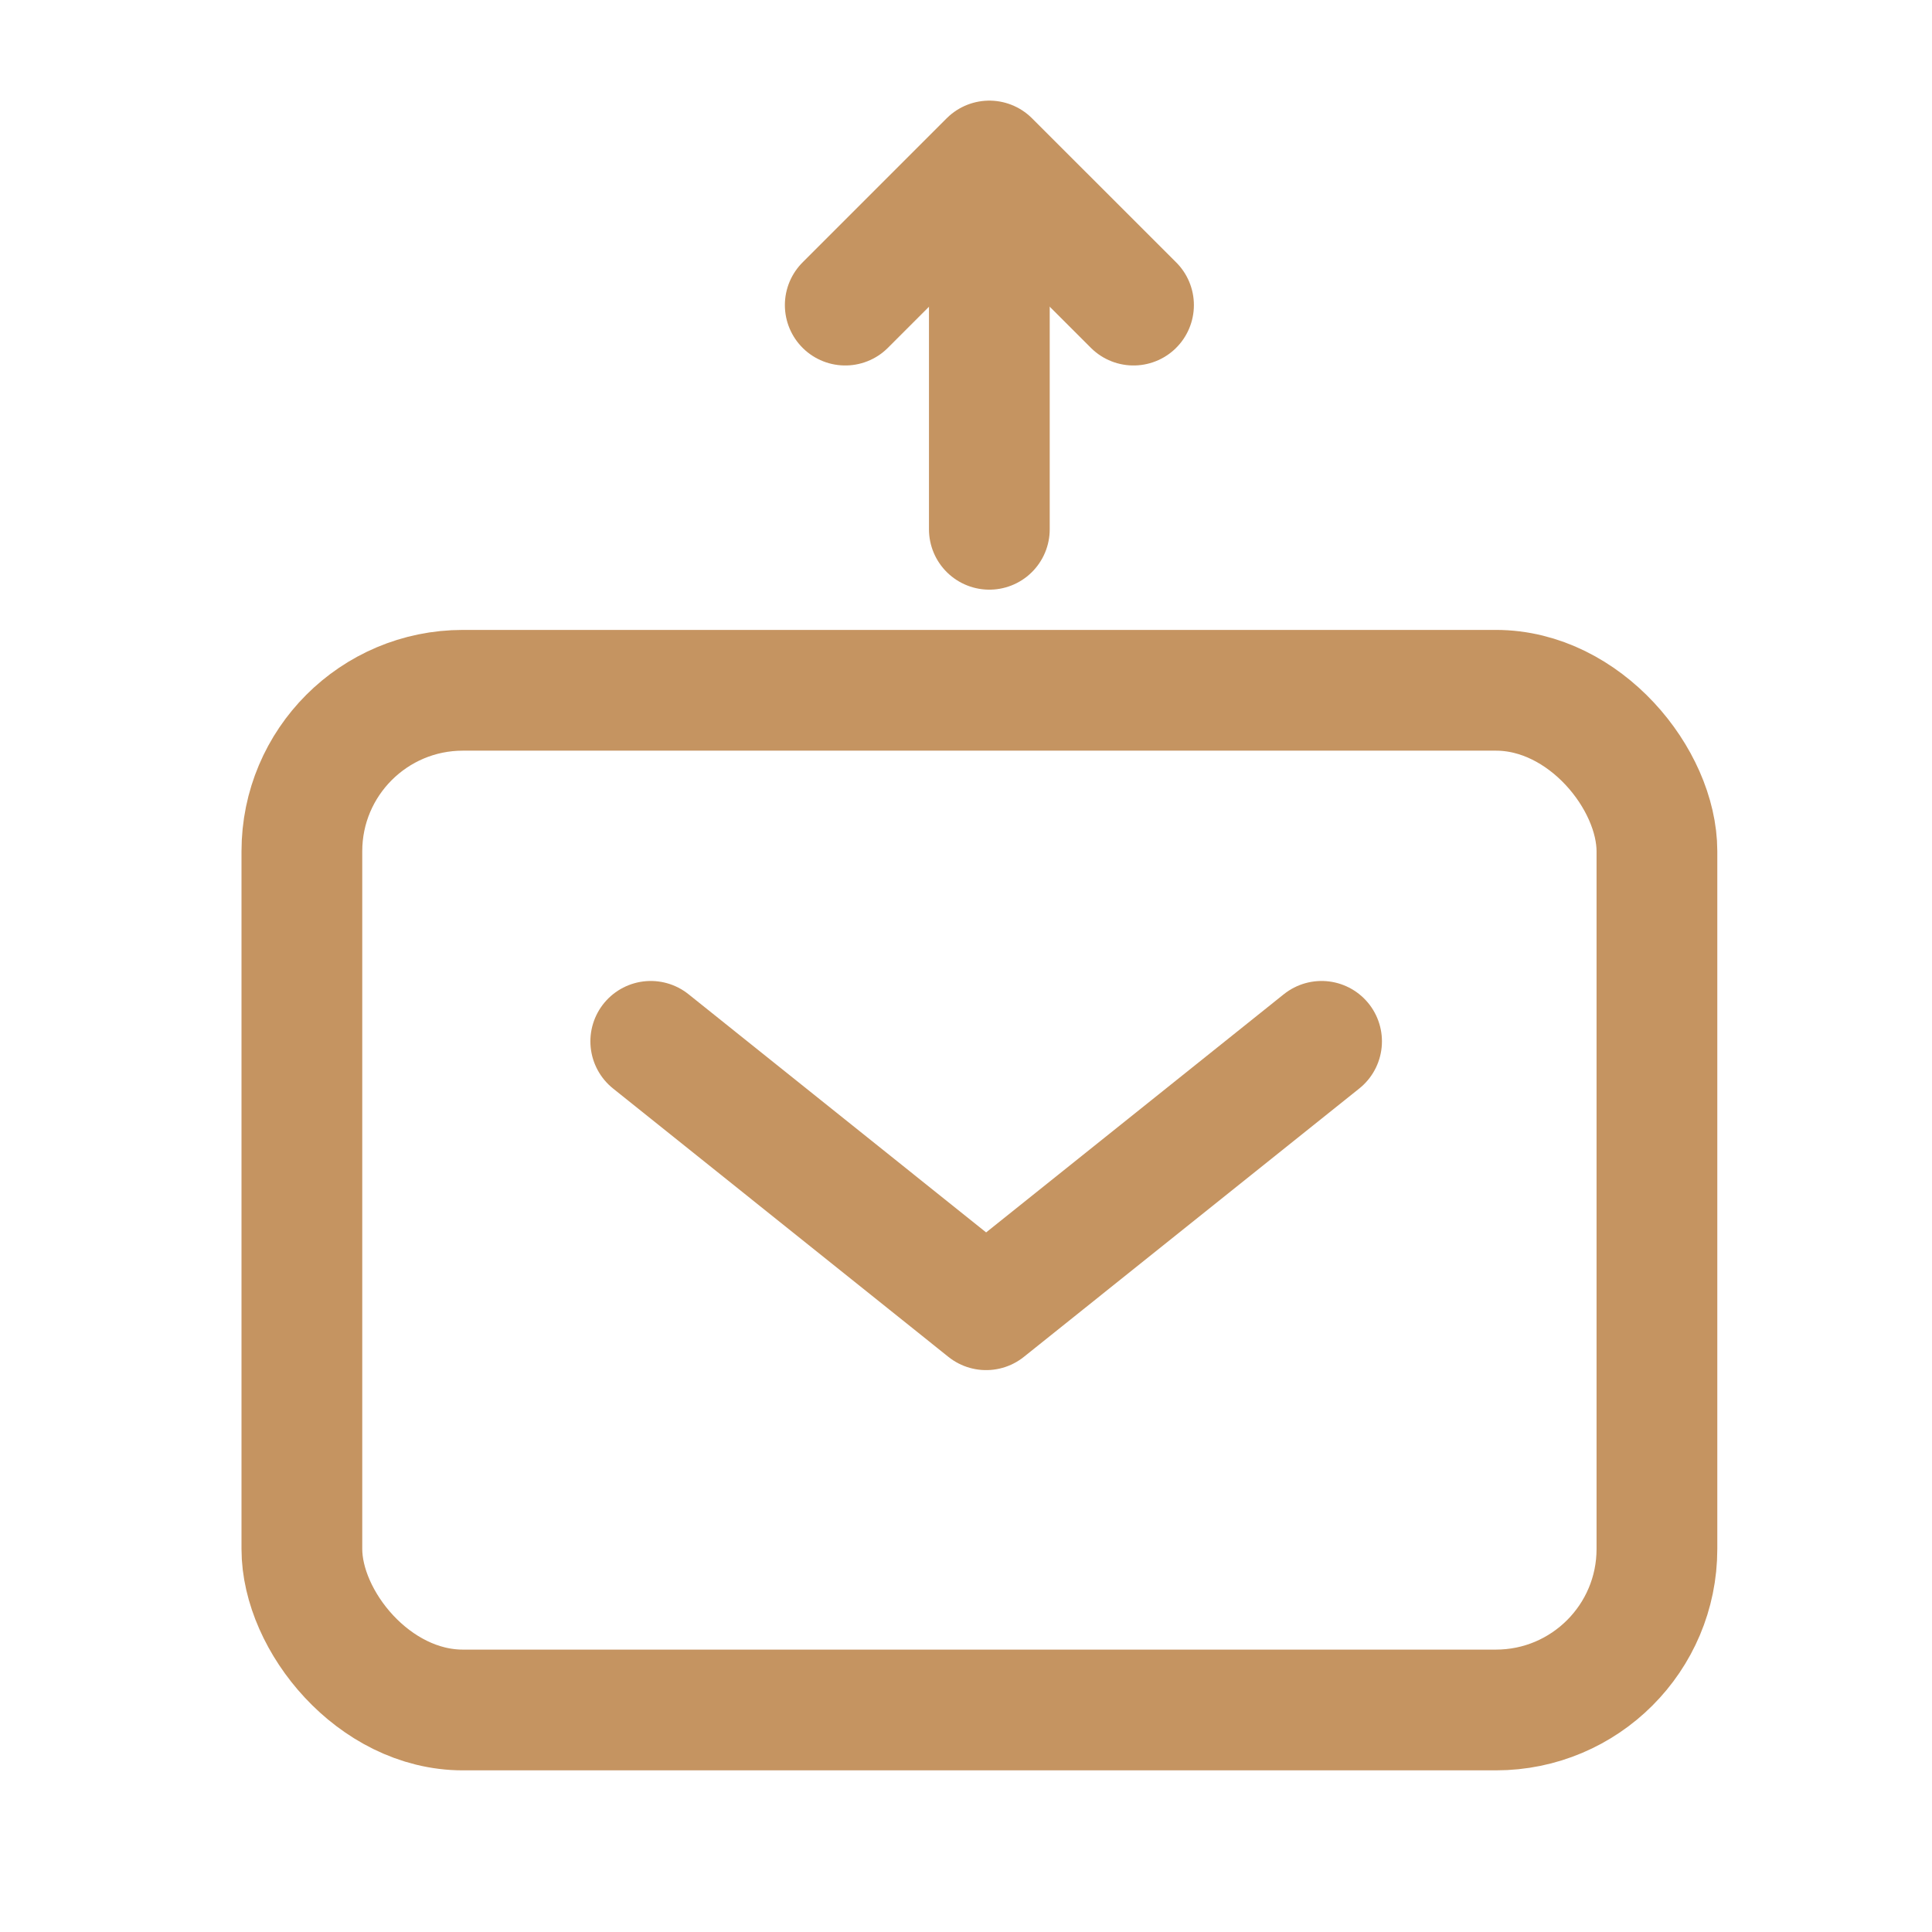 <?xml version="1.0" encoding="UTF-8"?>
<svg width="24px" height="24px" viewBox="0 0 24 24" version="1.1" xmlns="http://www.w3.org/2000/svg" xmlns:xlink="http://www.w3.org/1999/xlink">
    <title>编组 21</title>
    <g id="切图" stroke="none" stroke-width="1" fill="none" fill-rule="evenodd">
        <g transform="translate(-323, -467)" id="编组-17" stroke="#C59461" stroke-width="1.5">
            <g transform="translate(323, 467)">
                <g id="编组-21" transform="translate(3, 2)">
                    <g id="编组-15" transform="translate(7.5, 0)" stroke-linecap="round" stroke-linejoin="round">
                        <line x1="1.79" y1="4.575" x2="1.79" y2="1.242" id="直线-3"></line>
                        <polyline id="路径-14" points="0 1.79 1.79 0 3.581 1.79"></polyline>
                    </g>
                    <g id="编组-16" transform="translate(0, 5.825)">
                        <rect id="矩形" x="0.75" y="0.75" width="16.833" height="12.667" rx="2"></rect>
                        <polyline id="路径-13" stroke-linecap="round" stroke-linejoin="round" points="5.084 5.111 9.25 8.445 13.417 5.111"></polyline>
                    </g>
                </g>
            </g>
        </g>
    </g>
</svg>
